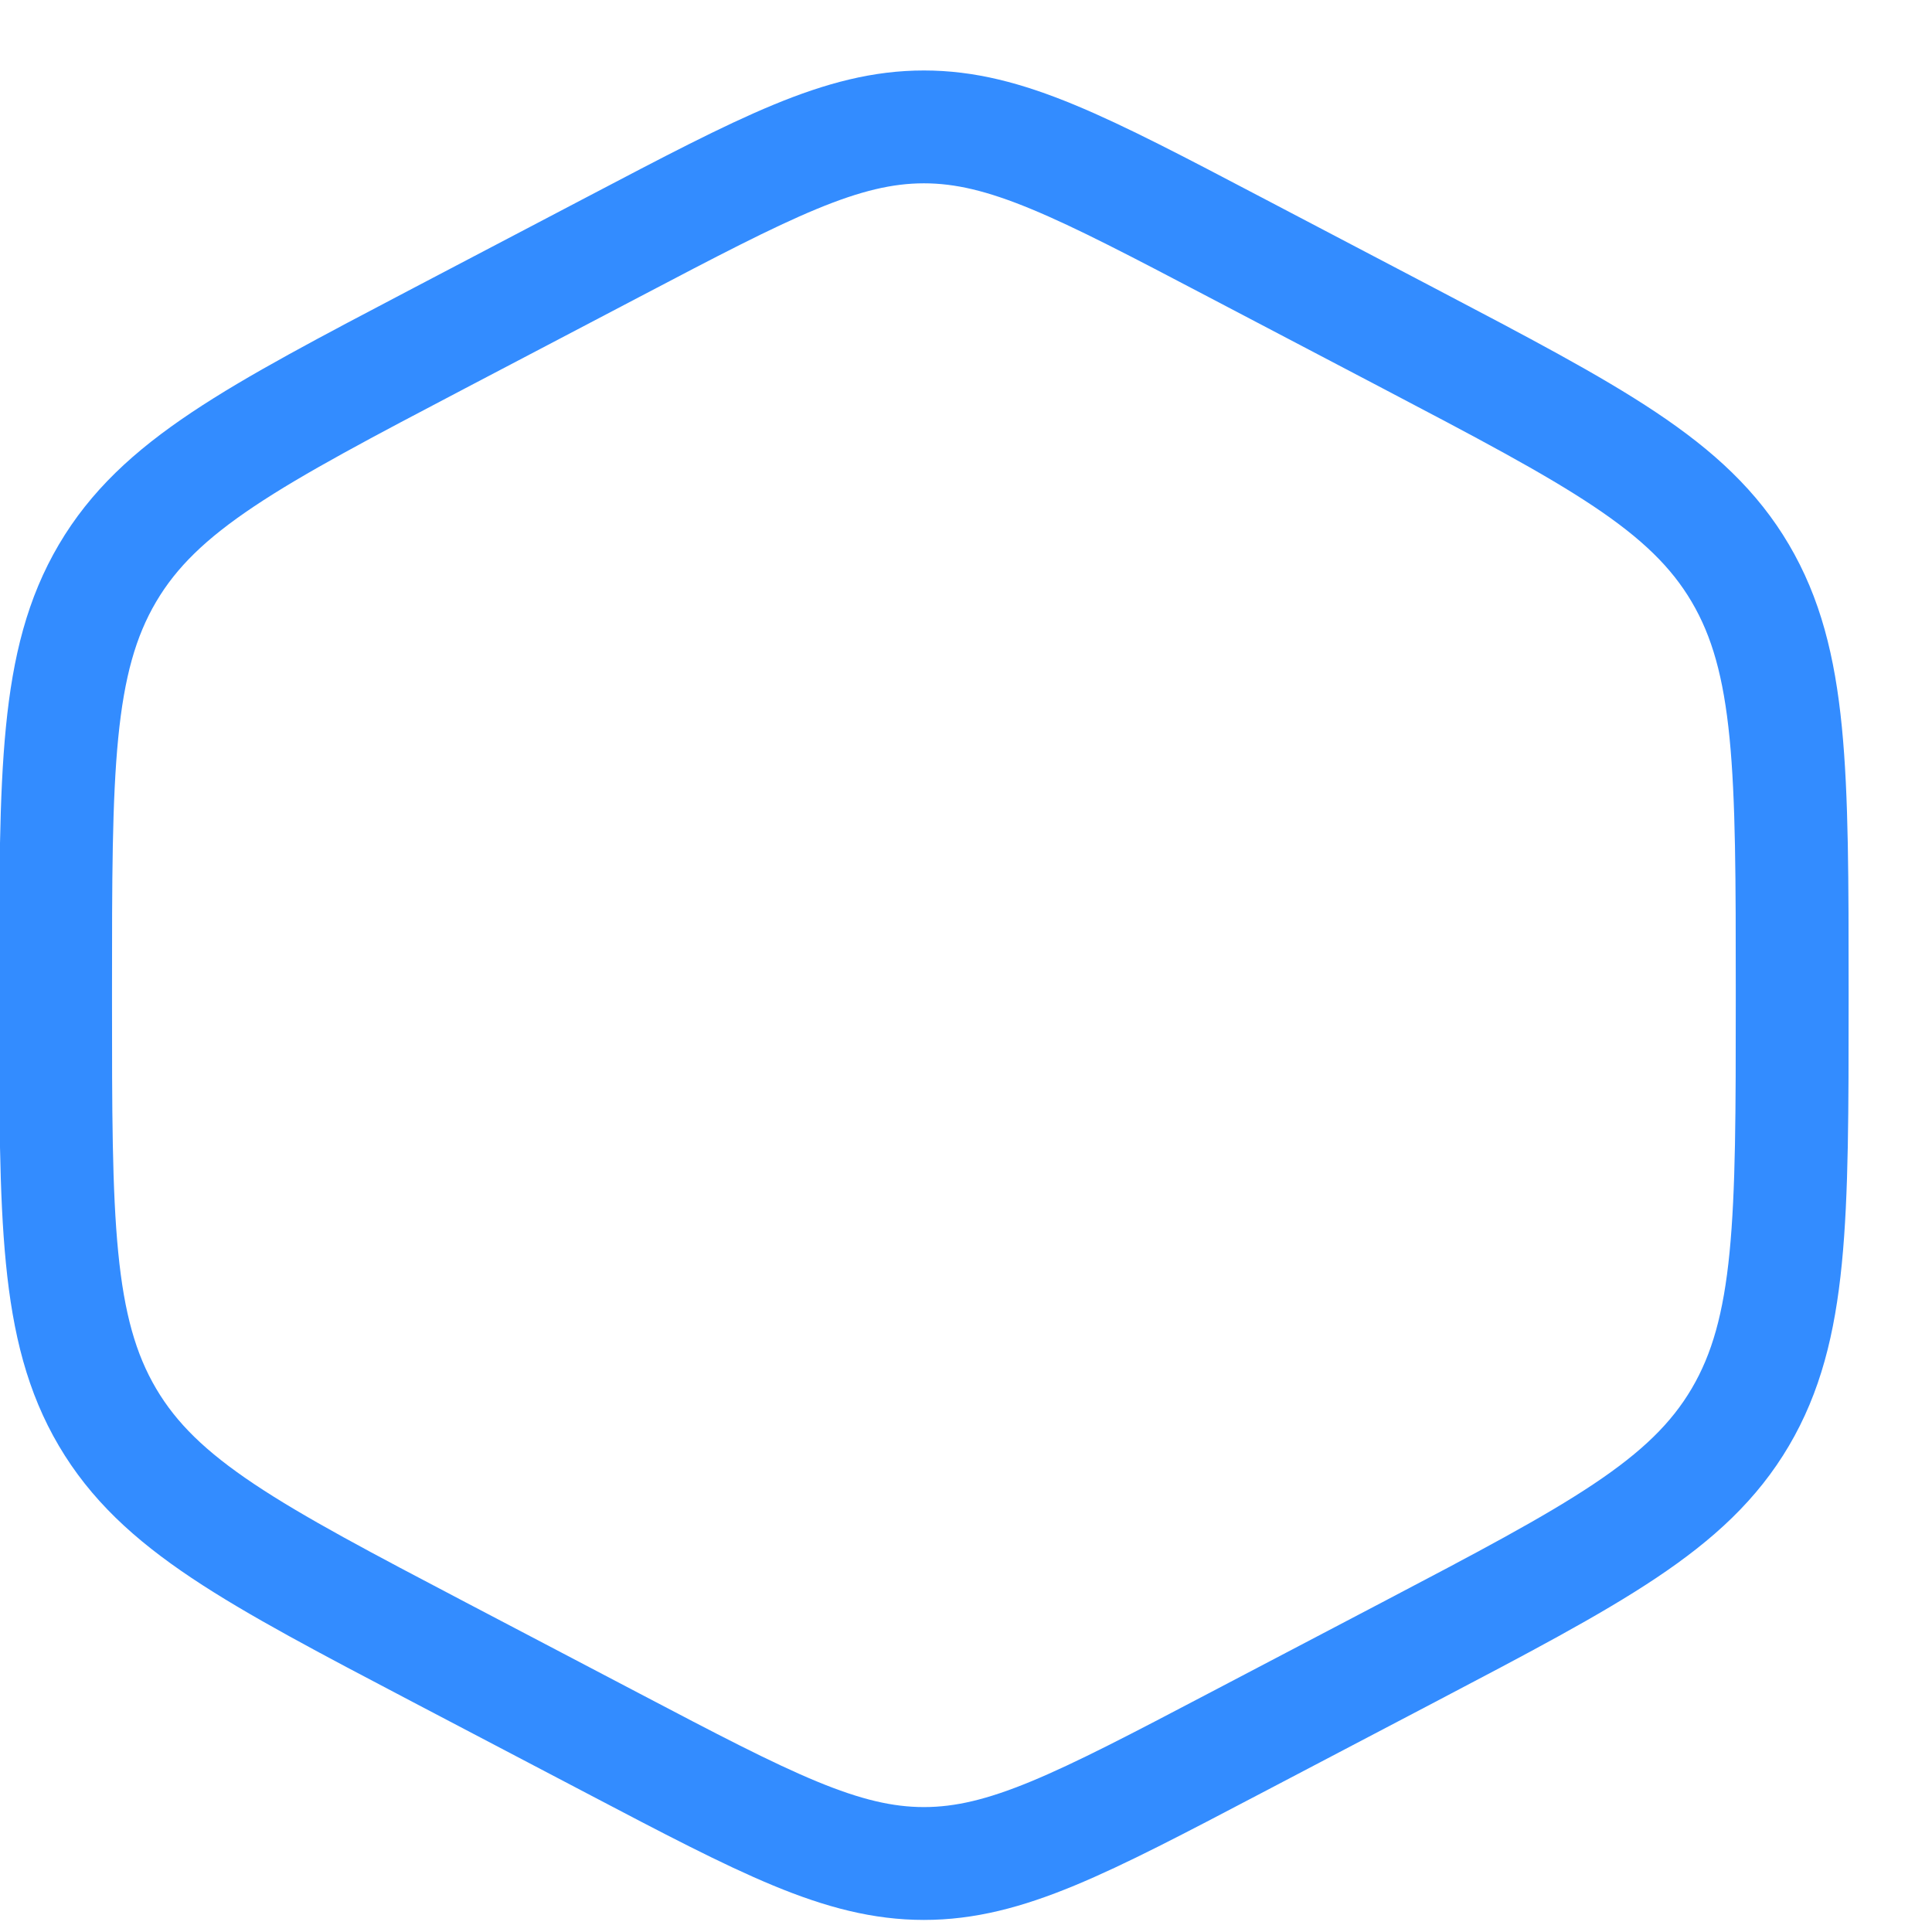 <svg width="22" height="22" viewBox="0 0 22 22" fill="none" xmlns="http://www.w3.org/2000/svg">
<path d="M14.058 2.812L16.035 3.849C18.163 4.966 19.226 5.524 19.817 6.527C20.408 7.53 20.408 8.778 20.408 11.275V11.39C20.408 13.887 20.408 15.135 19.817 16.138C19.226 17.141 18.163 17.699 16.035 18.816L14.058 19.853C12.322 20.764 11.454 21.22 10.521 21.22C9.587 21.22 8.719 20.764 6.983 19.853L5.006 18.816C2.878 17.699 1.815 17.141 1.224 16.138C0.633 15.135 0.633 13.887 0.633 11.39V11.275C0.633 8.778 0.633 7.53 1.224 6.527C1.815 5.524 2.878 4.966 5.006 3.849L6.983 2.812C8.719 1.901 9.587 1.445 10.521 1.445C11.454 1.445 12.322 1.901 14.058 2.812Z" stroke="#338CFF" stroke-width="1.285" stroke-linecap="round"/>
</svg>
